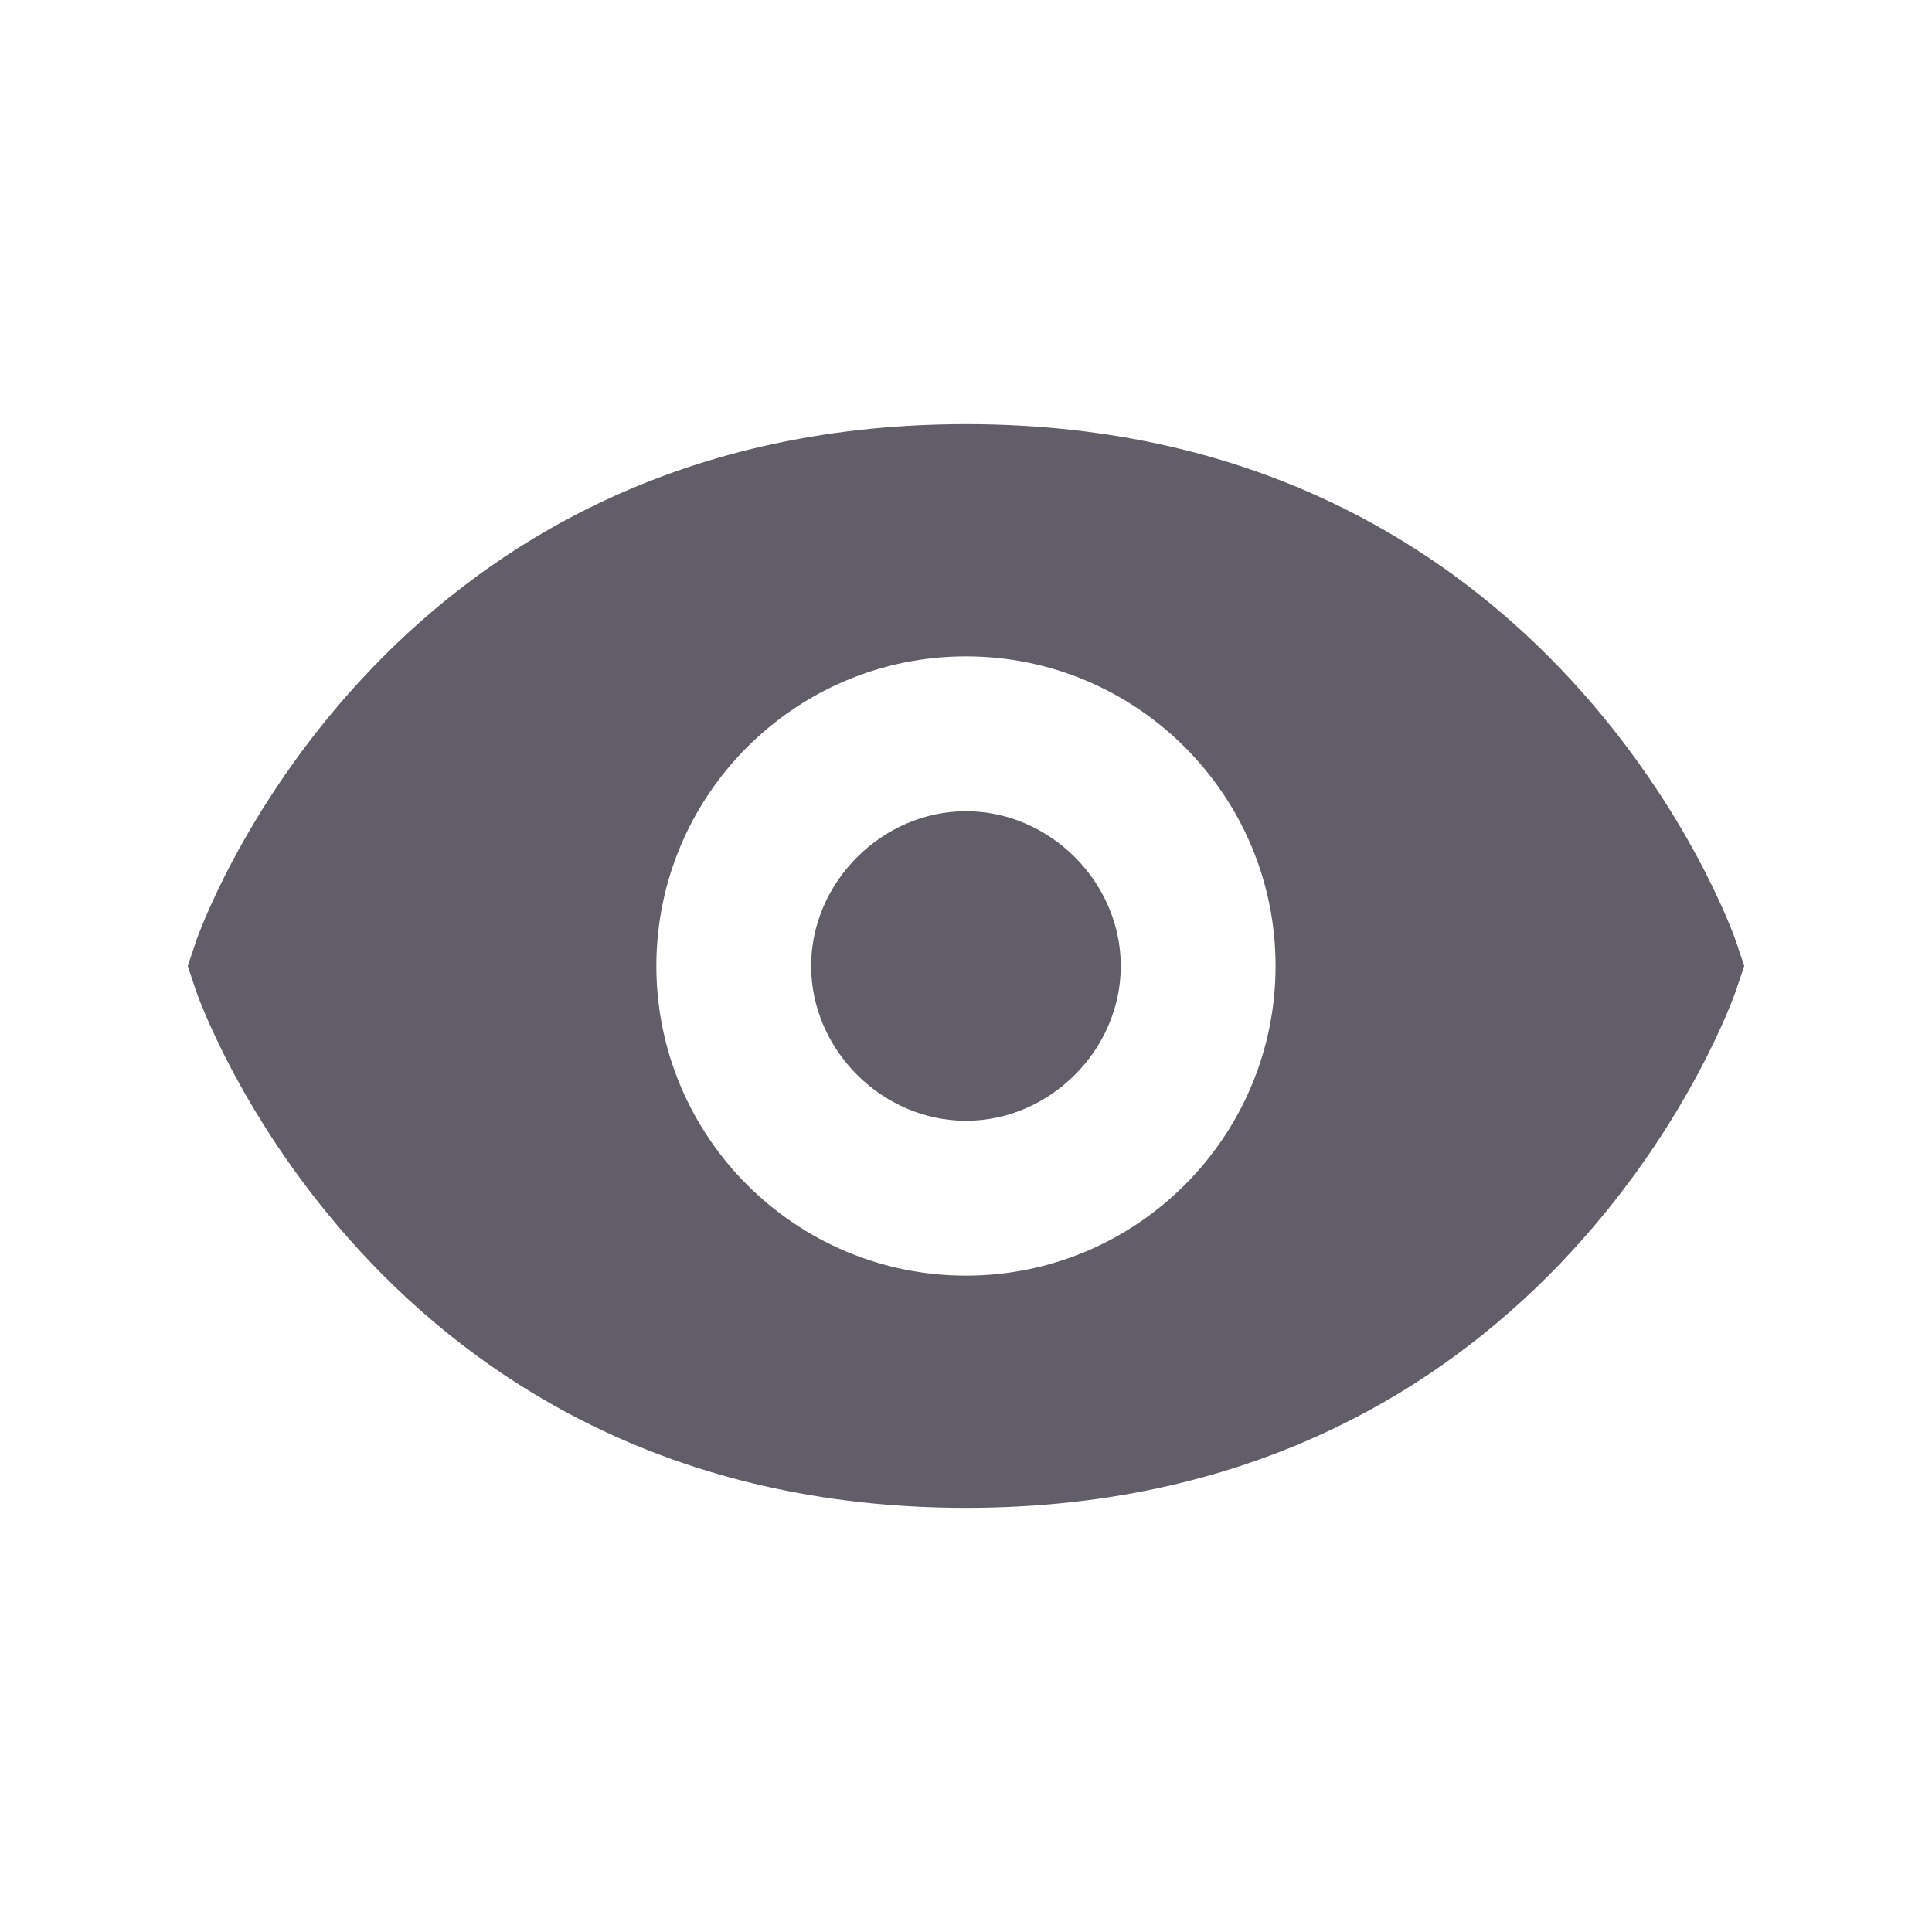 <svg width="26" height="26" viewBox="0 0 26 26" fill="none" xmlns="http://www.w3.org/2000/svg">
<path d="M13 5.708C5.049 5.708 2.659 12.601 2.637 12.671L2.527 13L2.636 13.329C2.659 13.399 5.049 20.292 13 20.292C20.951 20.292 23.34 13.399 23.362 13.329L23.473 13L23.363 12.671C23.34 12.601 20.951 5.708 13 5.708ZM13 17.167C10.702 17.167 8.833 15.298 8.833 13C8.833 10.702 10.702 8.833 13 8.833C15.298 8.833 17.166 10.702 17.166 13C17.166 15.298 15.298 17.167 13 17.167Z" fill="#615E69"/>
<path d="M13 10.917C11.871 10.917 10.916 11.871 10.916 13C10.916 14.129 11.871 15.083 13 15.083C14.129 15.083 15.083 14.129 15.083 13C15.083 11.871 14.129 10.917 13 10.917Z" fill="#615E69"/>
</svg>

